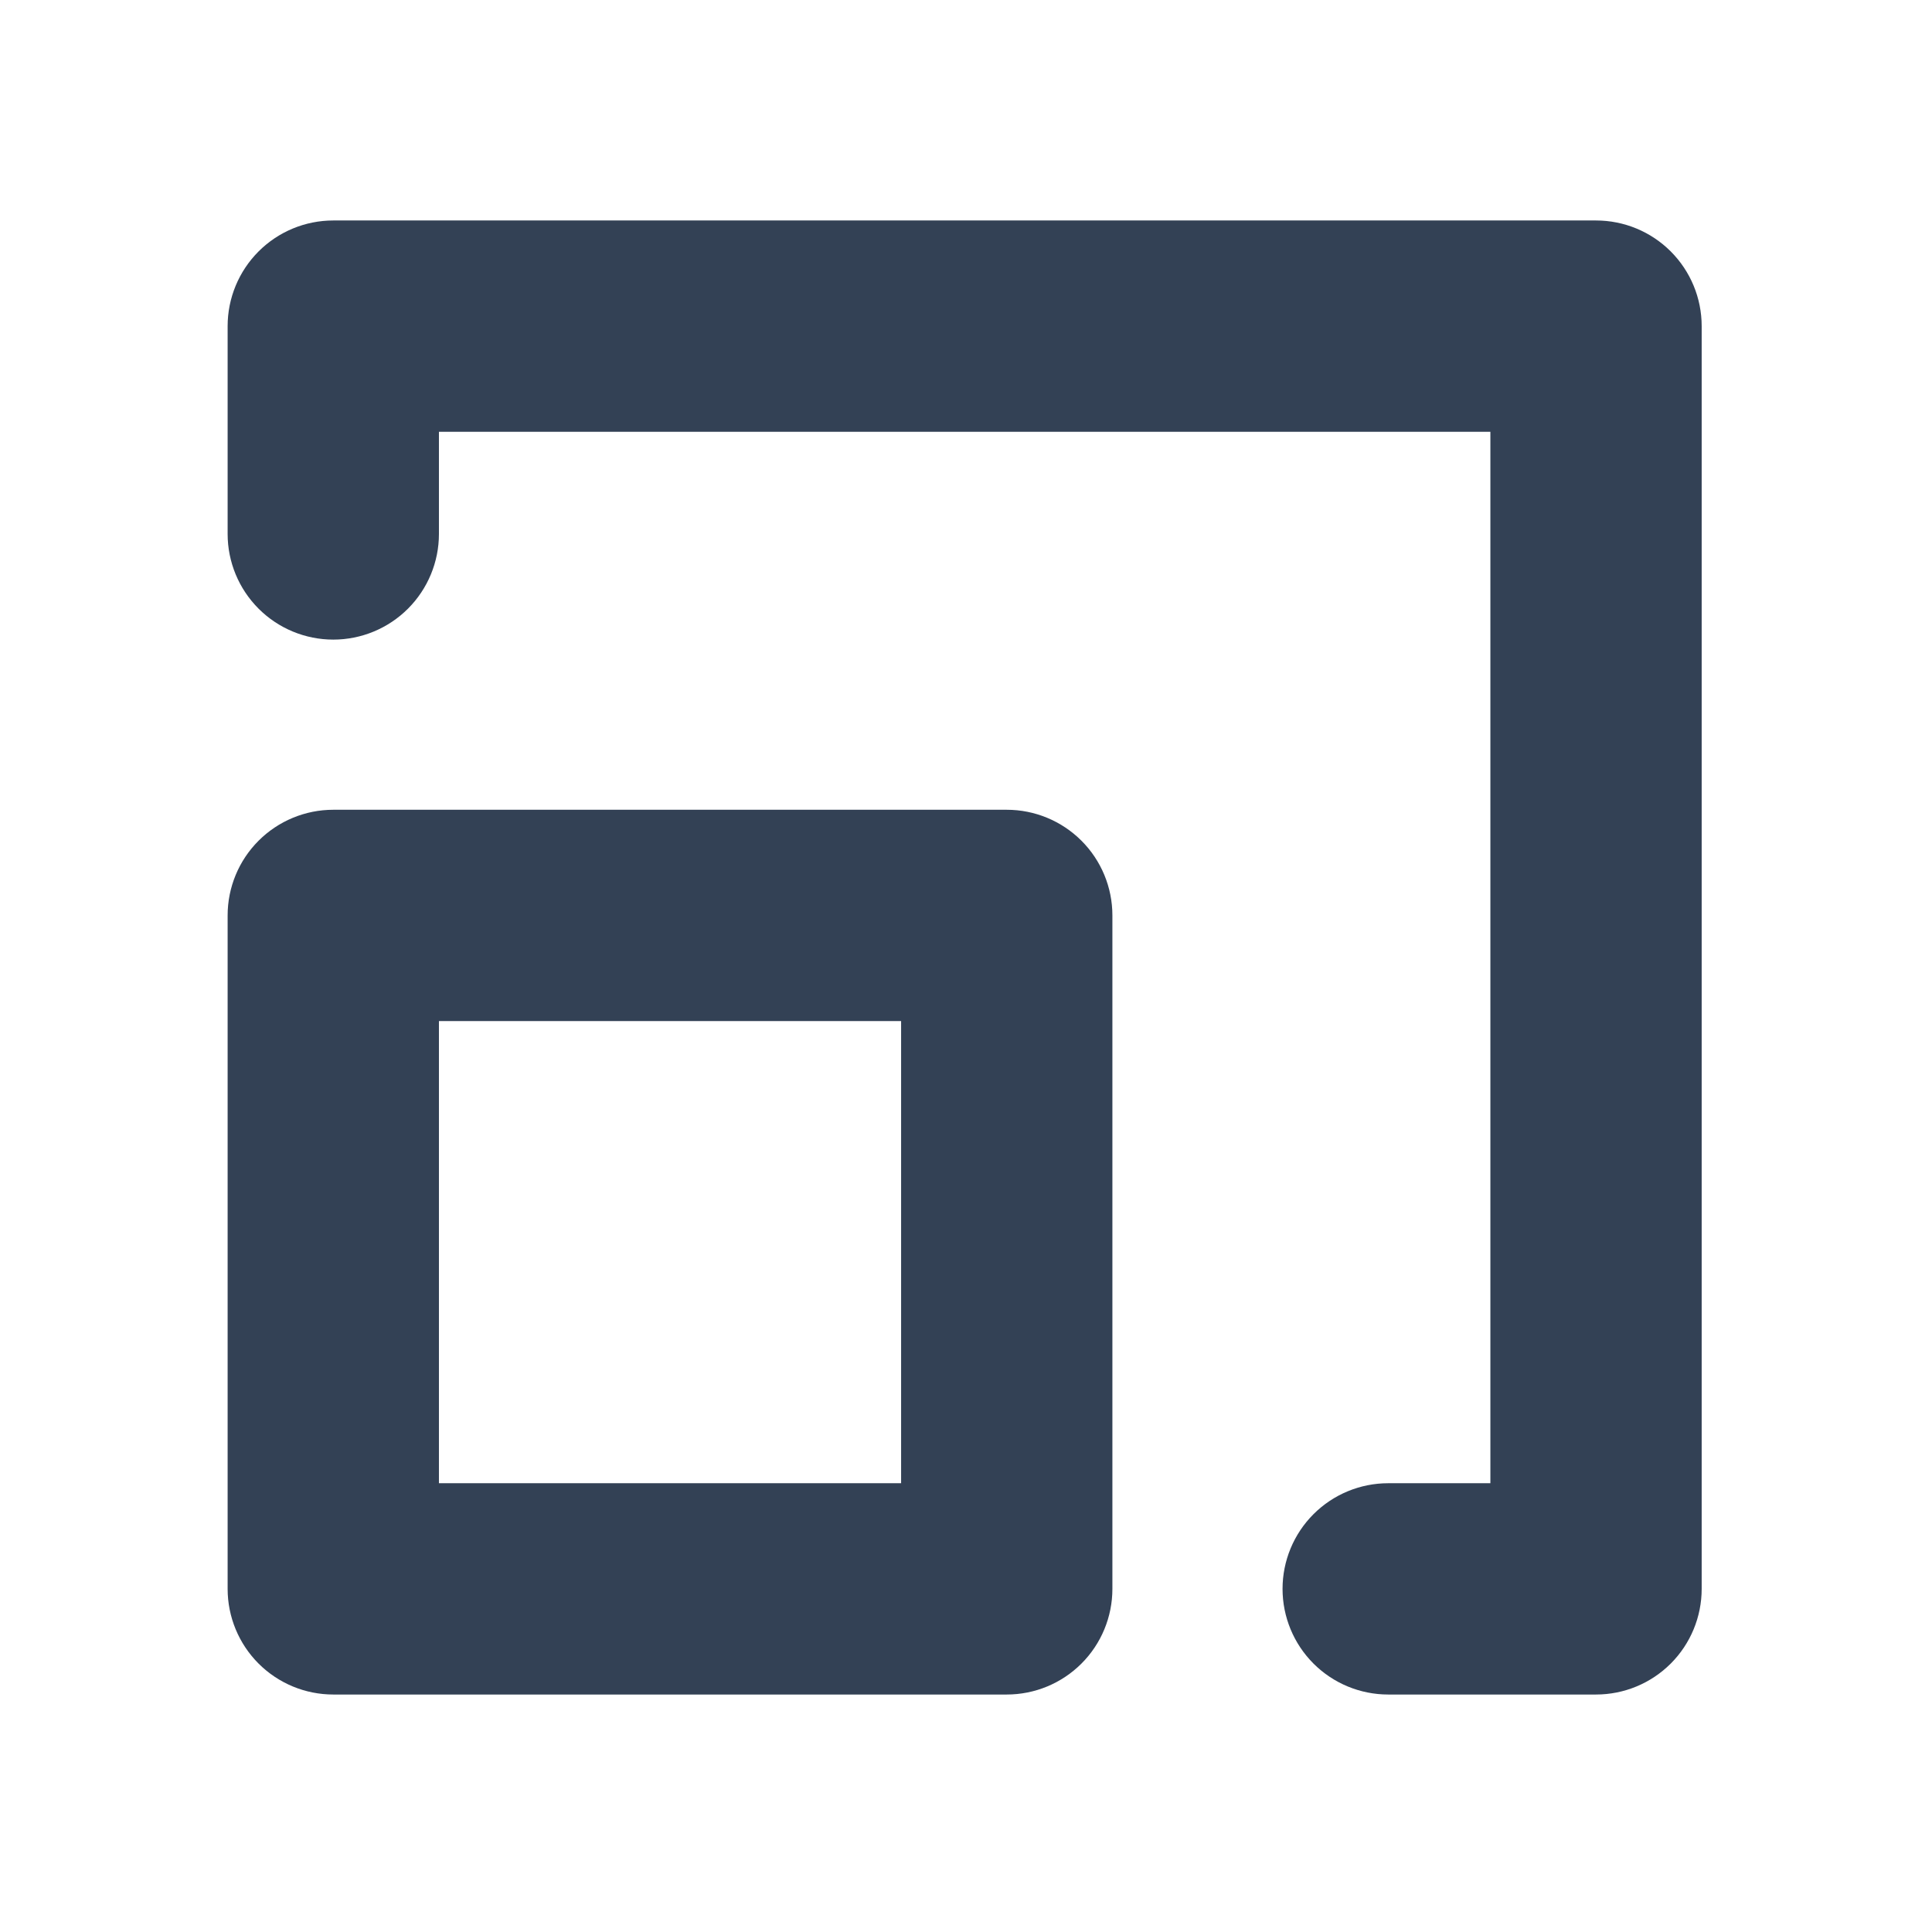 <svg width="270" height="270" viewBox="0 0 270 270" fill="none" xmlns="http://www.w3.org/2000/svg">
  <style>
    path { fill: #334155; stroke: #334155; }
    @media (prefers-color-scheme: dark) {
      path { fill: #fff; stroke: #fff; }
    }
  </style>
  <path fill-rule="evenodd" clip-rule="evenodd" d="M223.047 33.812H46.577C43.457 33.812 40.465 35.052 38.258 37.258C36.052 39.465 34.812 42.457 34.812 45.577V74.621C34.812 77.741 36.052 80.733 38.258 82.941C40.465 85.147 43.457 86.386 46.577 86.386C49.697 86.386 52.69 85.147 54.896 82.941C57.102 80.733 58.342 77.741 58.342 74.621V57.342H211.283V210.283H194.003C190.883 210.283 187.891 211.523 185.684 213.728C183.478 215.934 182.238 218.927 182.238 222.047C182.238 225.167 183.478 228.161 185.684 230.367C187.891 232.573 190.883 233.812 194.003 233.812H223.047C226.167 233.812 229.161 232.573 231.367 230.367C233.573 228.161 234.812 225.167 234.812 222.047V45.577C234.812 42.457 233.573 39.465 231.367 37.258C229.161 35.052 226.167 33.812 223.047 33.812ZM58.342 210.283H128.931V139.694H58.342V210.283ZM140.694 116.166H46.577C43.457 116.166 40.465 117.406 38.258 119.612C36.052 121.817 34.812 124.811 34.812 127.931V222.047C34.812 225.167 36.052 228.161 38.258 230.367C40.465 232.573 43.457 233.812 46.577 233.812H140.694C143.816 233.812 146.808 232.573 149.013 230.367C151.221 228.161 152.459 225.167 152.459 222.047V127.931C152.459 124.811 151.221 121.817 149.013 119.612C146.808 117.406 143.816 116.166 140.694 116.166Z" stroke-width="6" />
</svg>
